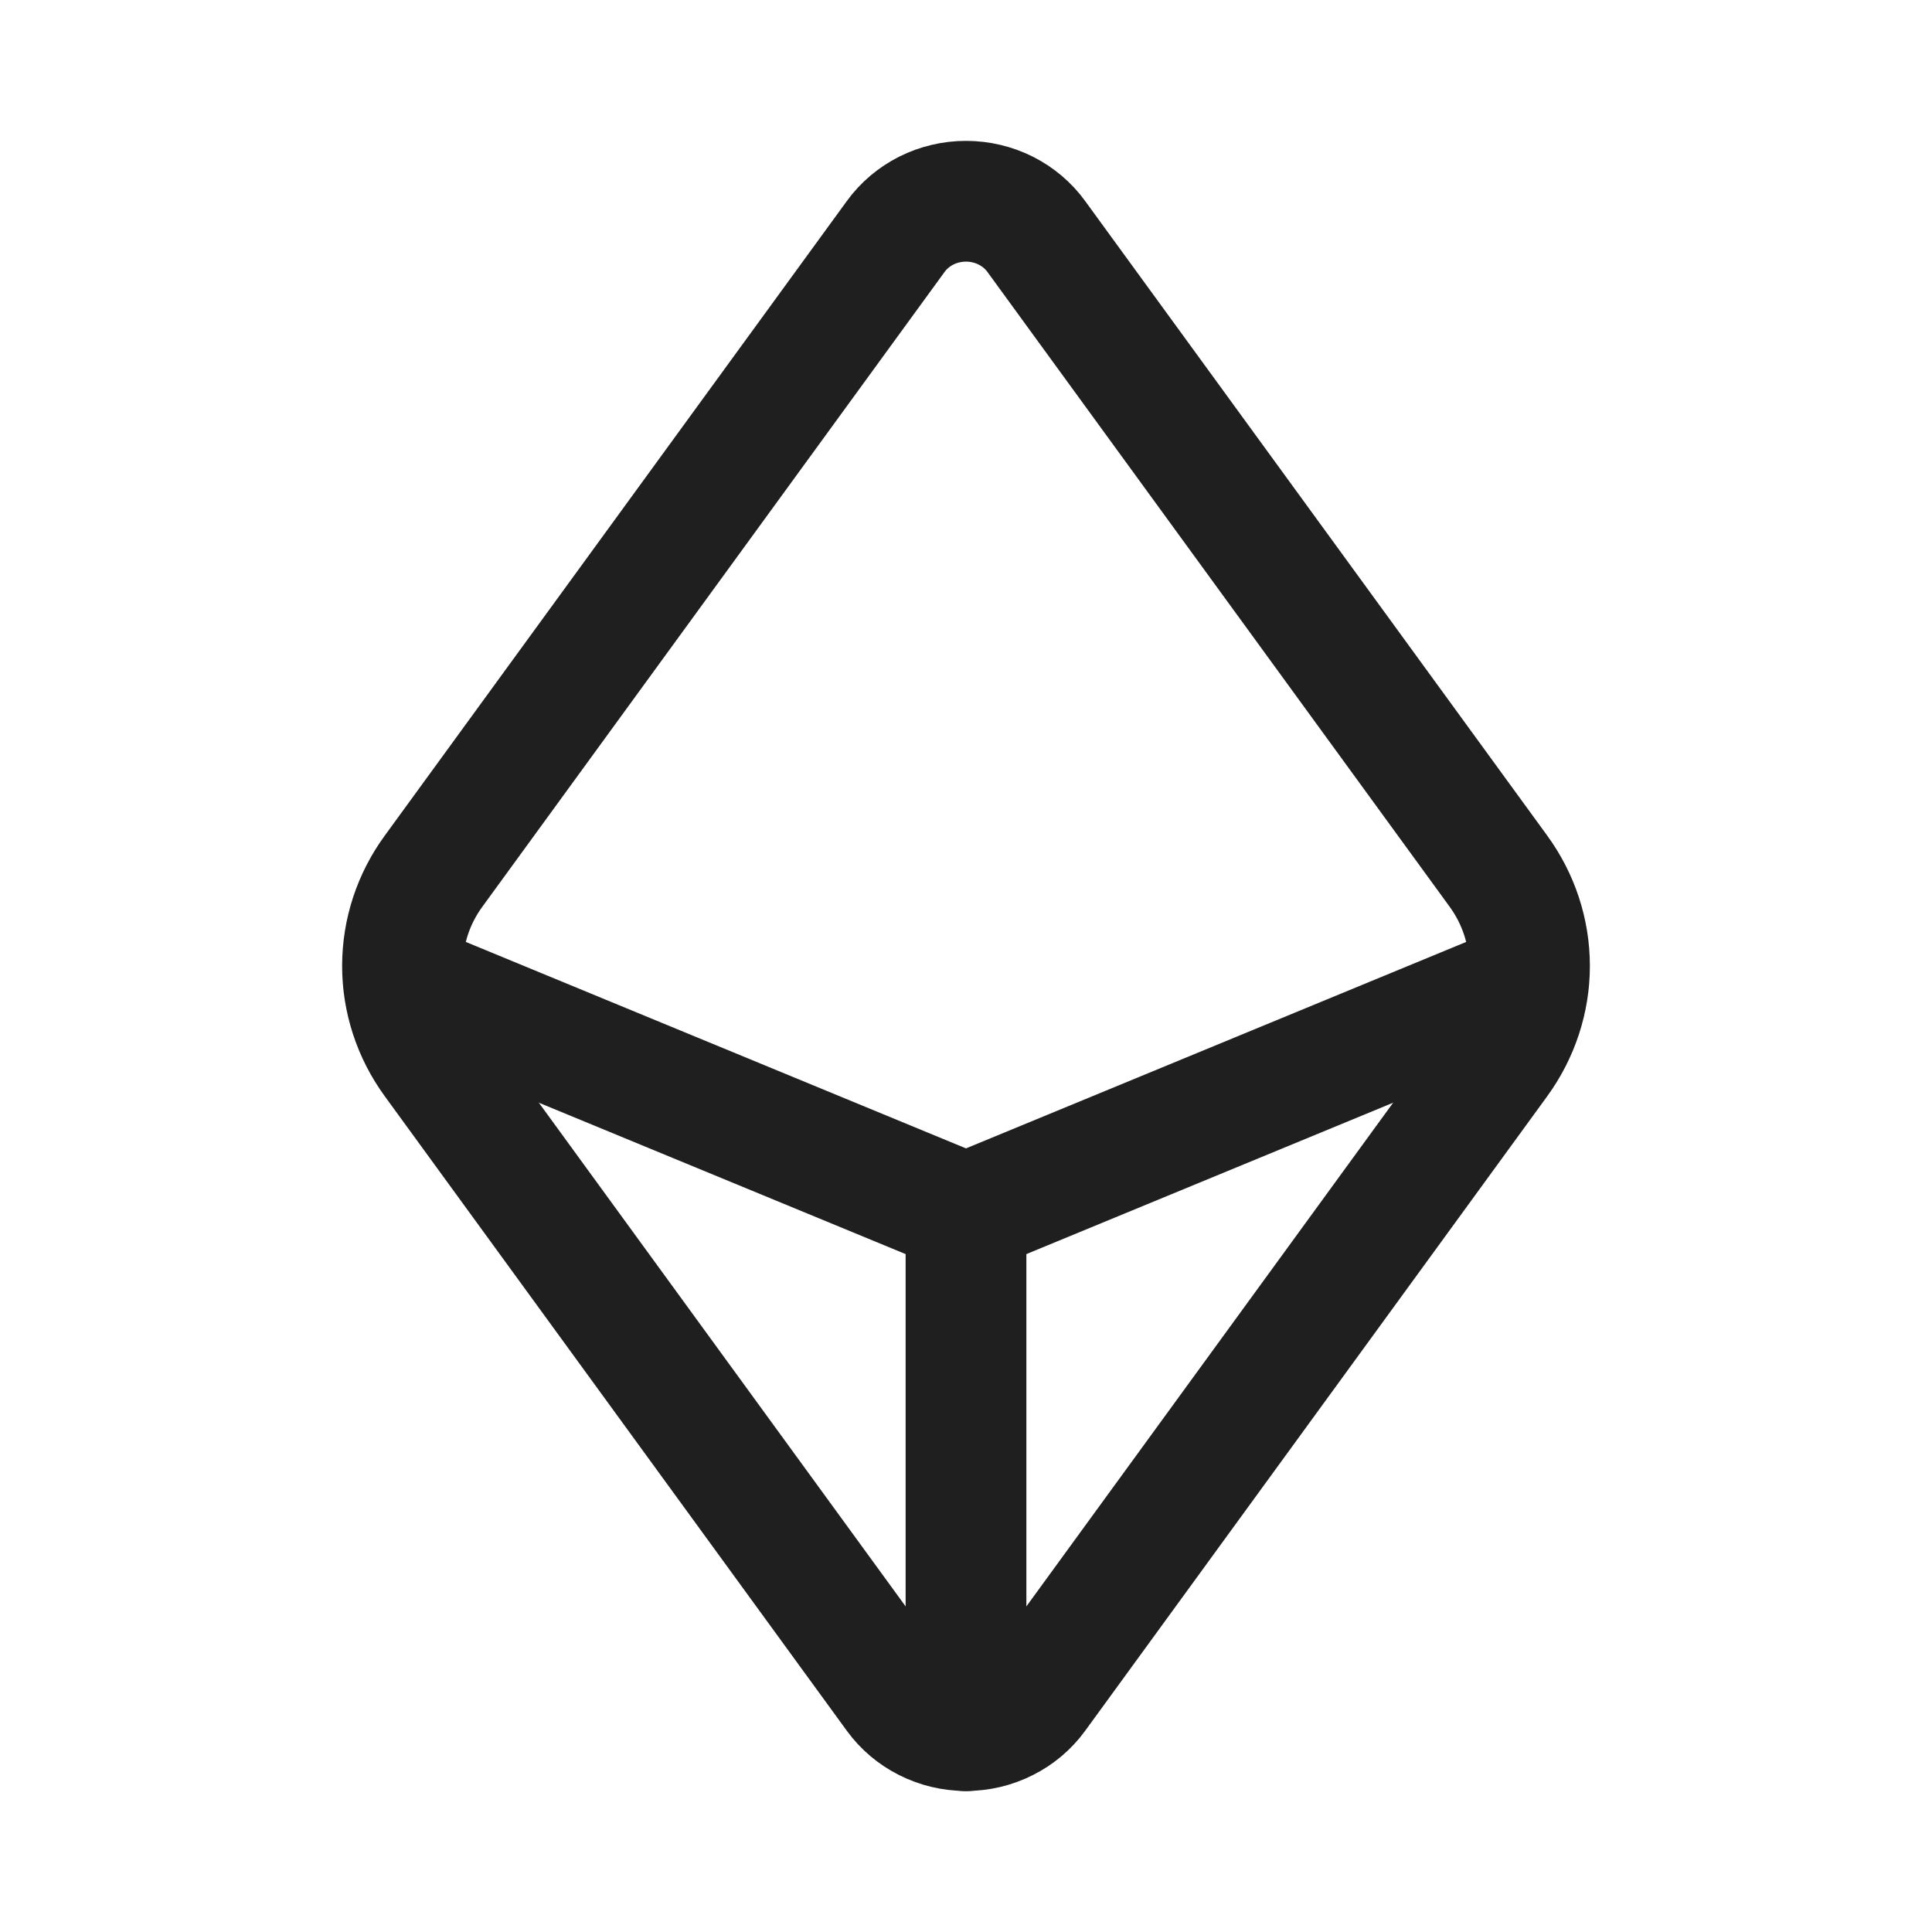 <svg width="24" height="24" viewBox="0 0 24 24" fill="none" xmlns="http://www.w3.org/2000/svg">
<path d="M18.612 10.819L12.874 2.939C12.776 2.803 12.645 2.693 12.493 2.616C12.341 2.54 12.172 2.5 12 2.5C11.828 2.5 11.659 2.54 11.507 2.616C11.355 2.693 11.224 2.803 11.126 2.939L5.388 10.819C5.135 11.164 5 11.576 5 11.999C5 12.421 5.135 12.833 5.388 13.179L11.126 21.059C11.224 21.194 11.355 21.305 11.507 21.381C11.659 21.458 11.828 21.498 12 21.498C12.172 21.498 12.341 21.458 12.493 21.381C12.645 21.305 12.776 21.194 12.874 21.059L18.612 13.179C18.864 12.833 19 12.421 19 11.999C19 11.576 18.864 11.164 18.612 10.819Z" stroke="#1F1F1F" stroke-width="1.5" stroke-linecap="round" stroke-linejoin="round"/>
<path d="M5.015 12.194L12 15.077L18.985 12.194" stroke="#1F1F1F" stroke-width="1.5" stroke-linecap="round" stroke-linejoin="round"/>
<path d="M12 21.5V15.077" stroke="#1F1F1F" stroke-width="1.5" stroke-linecap="round" stroke-linejoin="round"/>
</svg>
